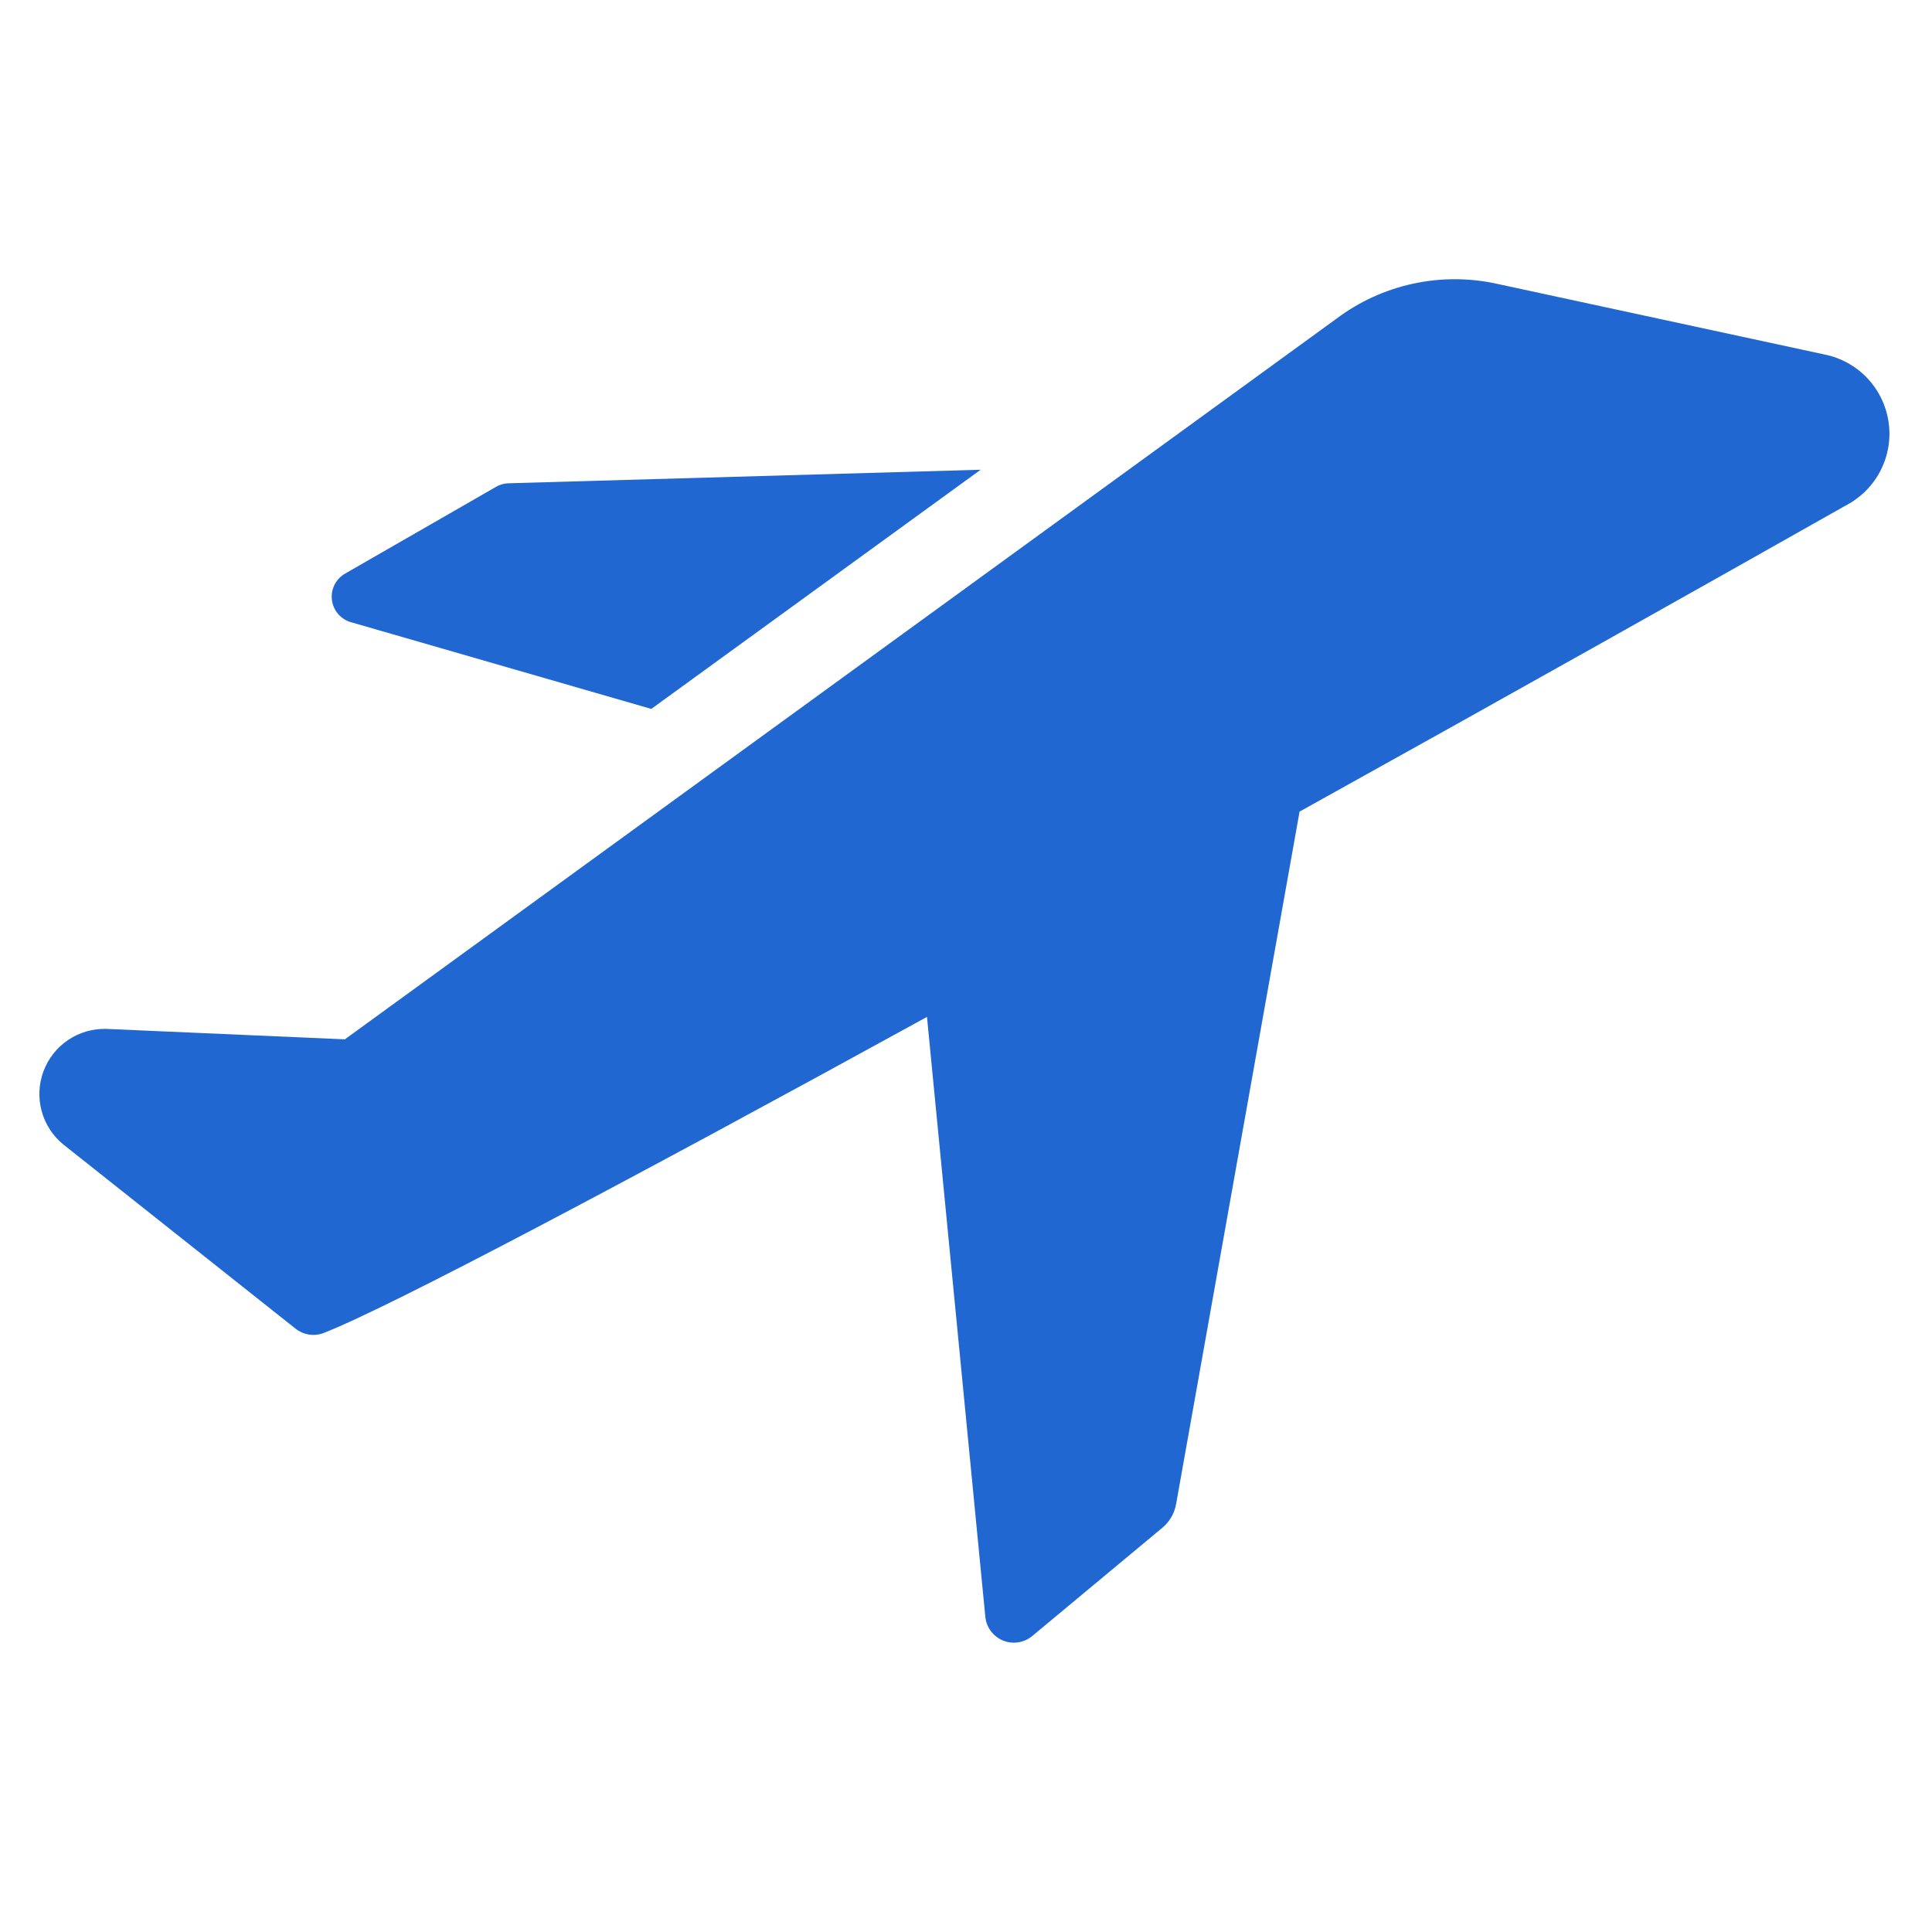 <svg width="46" height="46" viewBox="0 0 46 46" fill="none" xmlns="http://www.w3.org/2000/svg">
<g clip-path="url(#clip0_8_1985)">
<path d="M8.373 14.819L15.507 16.879L23.349 11.184L12.095 11.507C11.985 11.512 11.878 11.546 11.785 11.606L8.224 13.653C8.113 13.715 8.023 13.808 7.966 13.921C7.909 14.034 7.887 14.161 7.903 14.287C7.919 14.412 7.972 14.53 8.056 14.625C8.14 14.72 8.25 14.788 8.373 14.819Z" fill="#2067D1"/>
<path d="M43.449 8.442L35.632 6.755C34.975 6.612 34.294 6.612 33.637 6.756C32.98 6.899 32.361 7.182 31.823 7.586L8.211 24.746L2.541 24.498C2.216 24.487 1.896 24.578 1.626 24.759C1.356 24.939 1.15 25.2 1.036 25.505C0.922 25.809 0.907 26.141 0.992 26.455C1.077 26.768 1.259 27.047 1.511 27.252L7.033 31.632C7.124 31.705 7.232 31.754 7.347 31.774C7.462 31.793 7.58 31.783 7.69 31.744C9.266 31.136 15.135 28.021 22.071 24.212L23.46 38.493C23.472 38.617 23.517 38.735 23.591 38.835C23.666 38.935 23.765 39.013 23.88 39.06C23.995 39.107 24.121 39.122 24.244 39.103C24.366 39.084 24.482 39.032 24.577 38.953L27.679 36.372C27.849 36.229 27.963 36.032 28.002 35.813L30.942 19.324C35.905 16.569 40.645 13.902 43.983 12.015C44.329 11.827 44.609 11.537 44.785 11.184C44.961 10.831 45.024 10.432 44.965 10.042C44.907 9.652 44.73 9.29 44.459 9.003C44.188 8.717 43.835 8.521 43.449 8.442Z" fill="#2067D1"/>
</g>
<defs>
<clipPath id="clip0_8_1985">
<rect width="44.667" height="44.667" fill="white" transform="translate(0.619 0.551)"/>
</clipPath>
</defs>
</svg>

